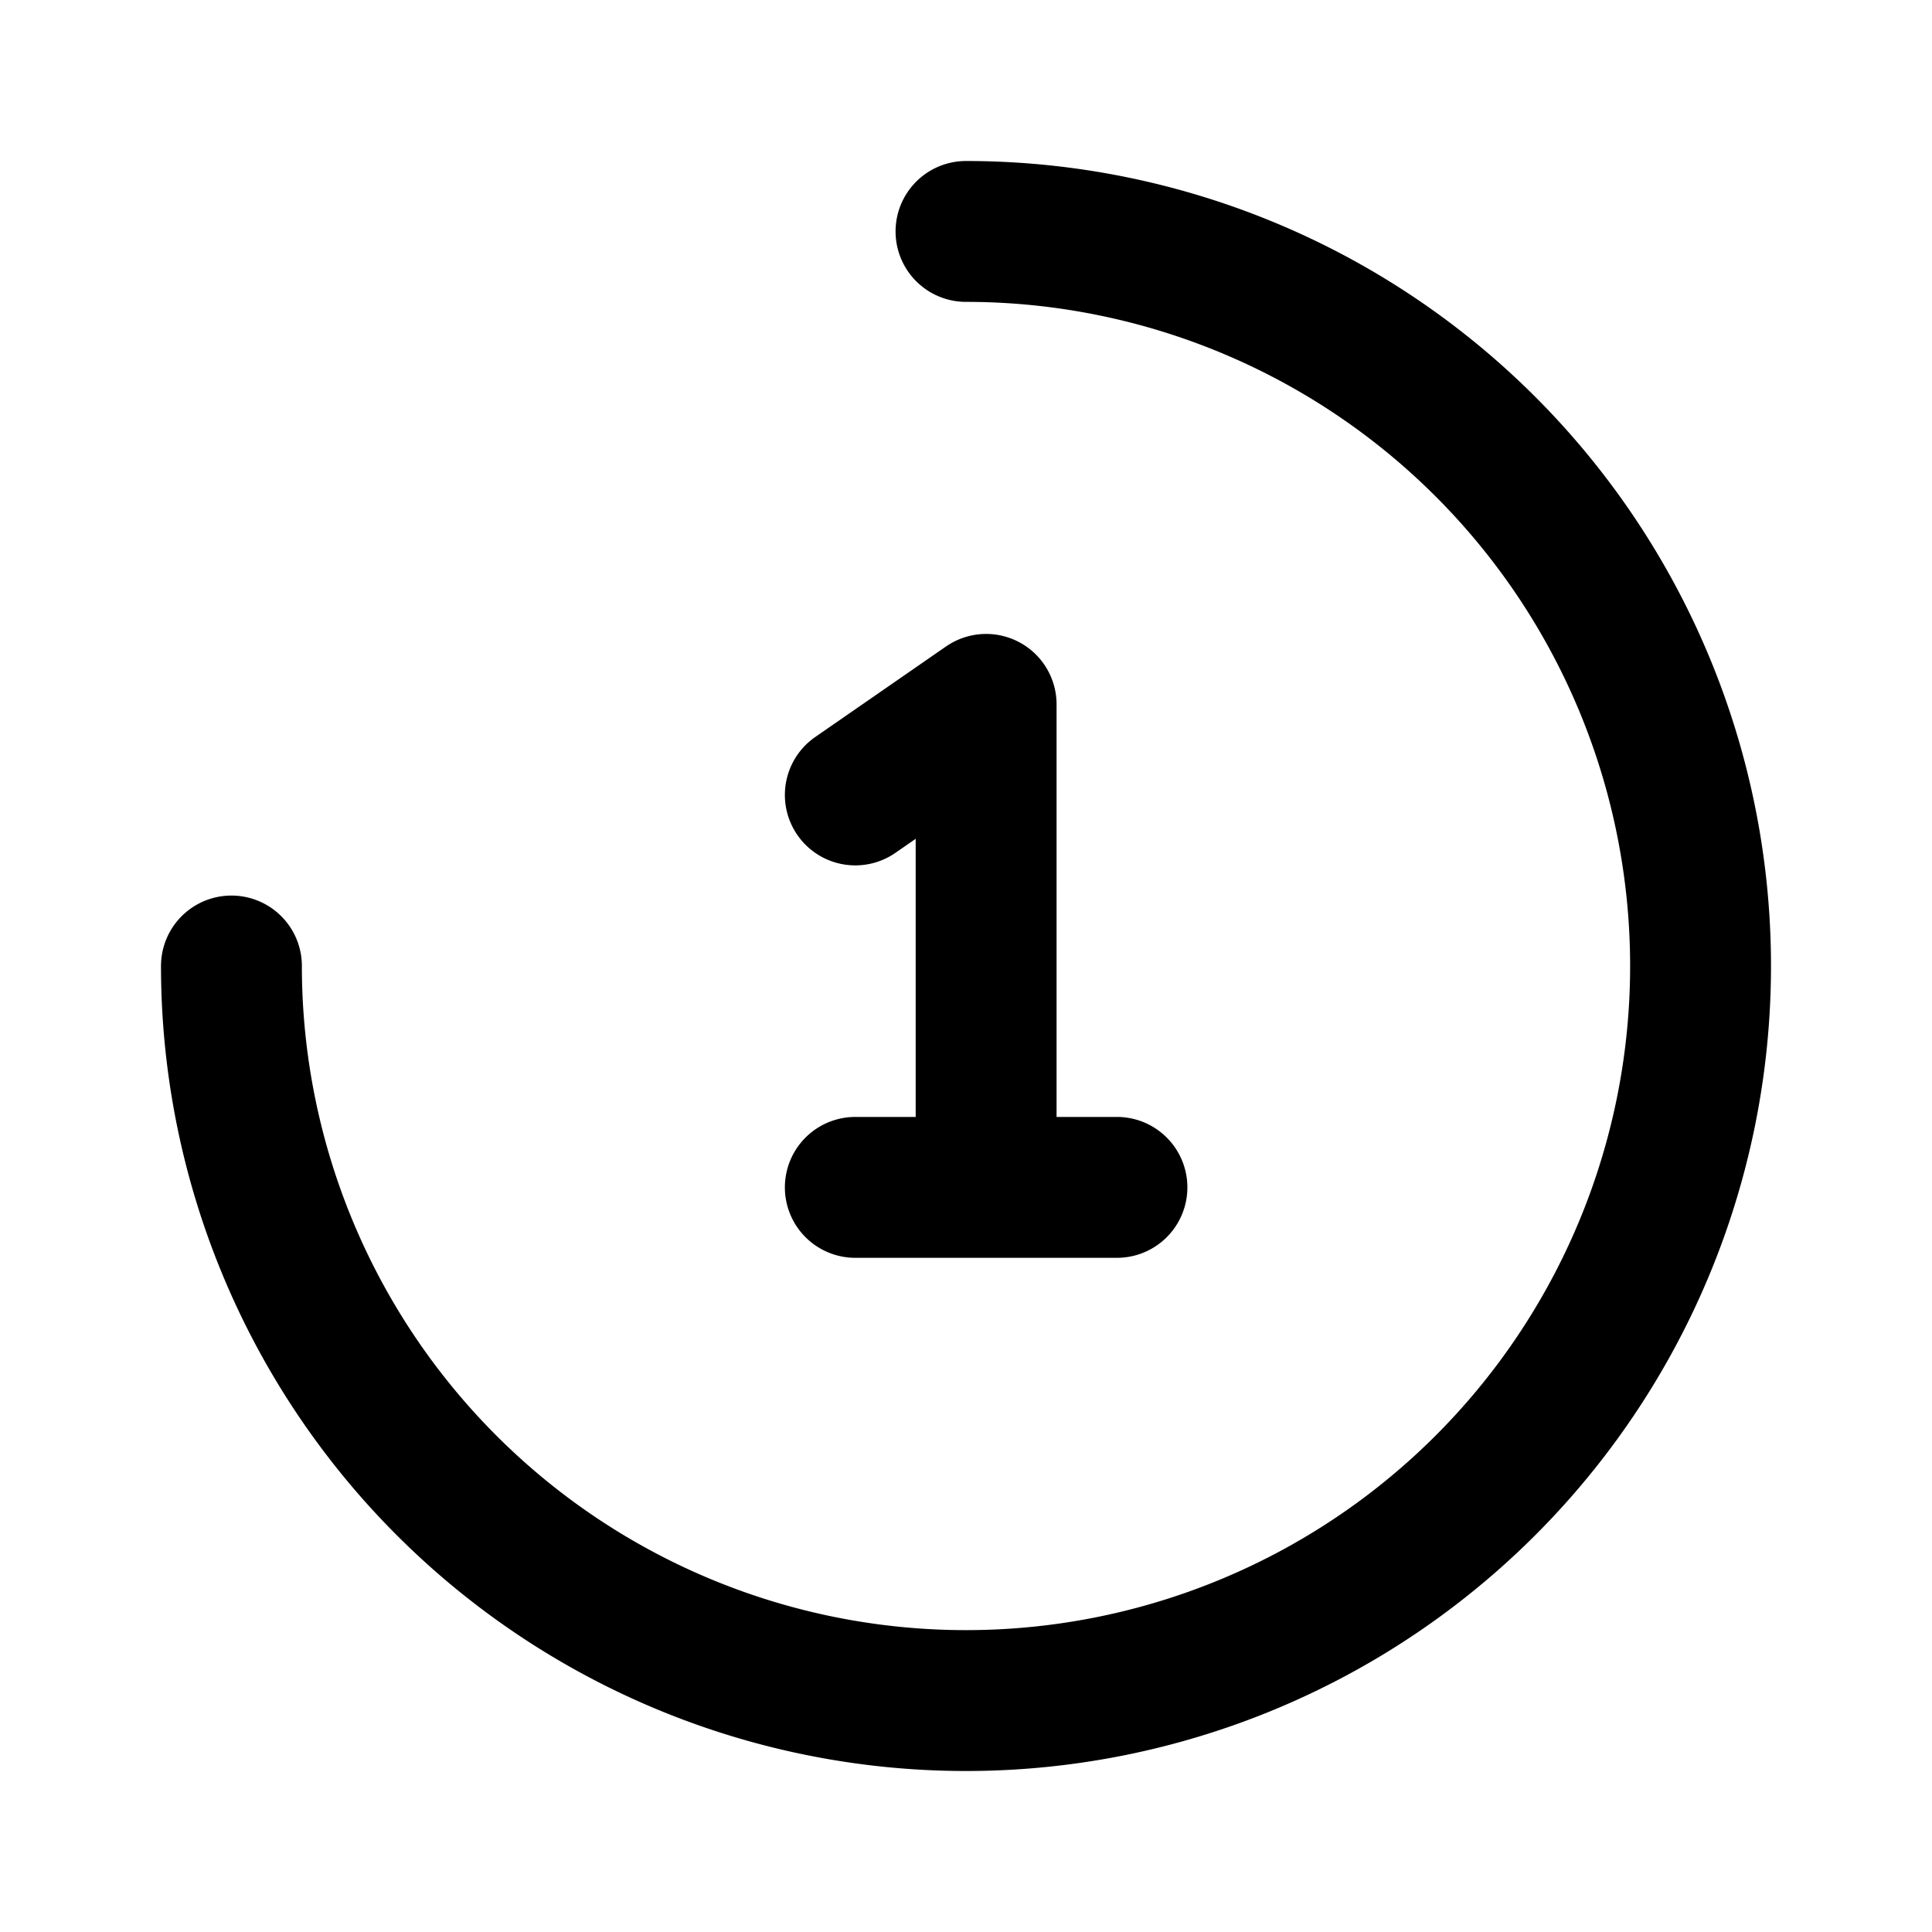 <svg width="192" height="192" viewBox="0 0 192 192" fill="none" xmlns="http://www.w3.org/2000/svg"><path d="M98 70v48M85 79l13-9m-13 48h26M96 23a73.002 73.002 0 0 1 67.443 45.064A73 73 0 1 1 23 96" stroke="#000" stroke-width="14" stroke-linecap="round" stroke-linejoin="round"/></svg>